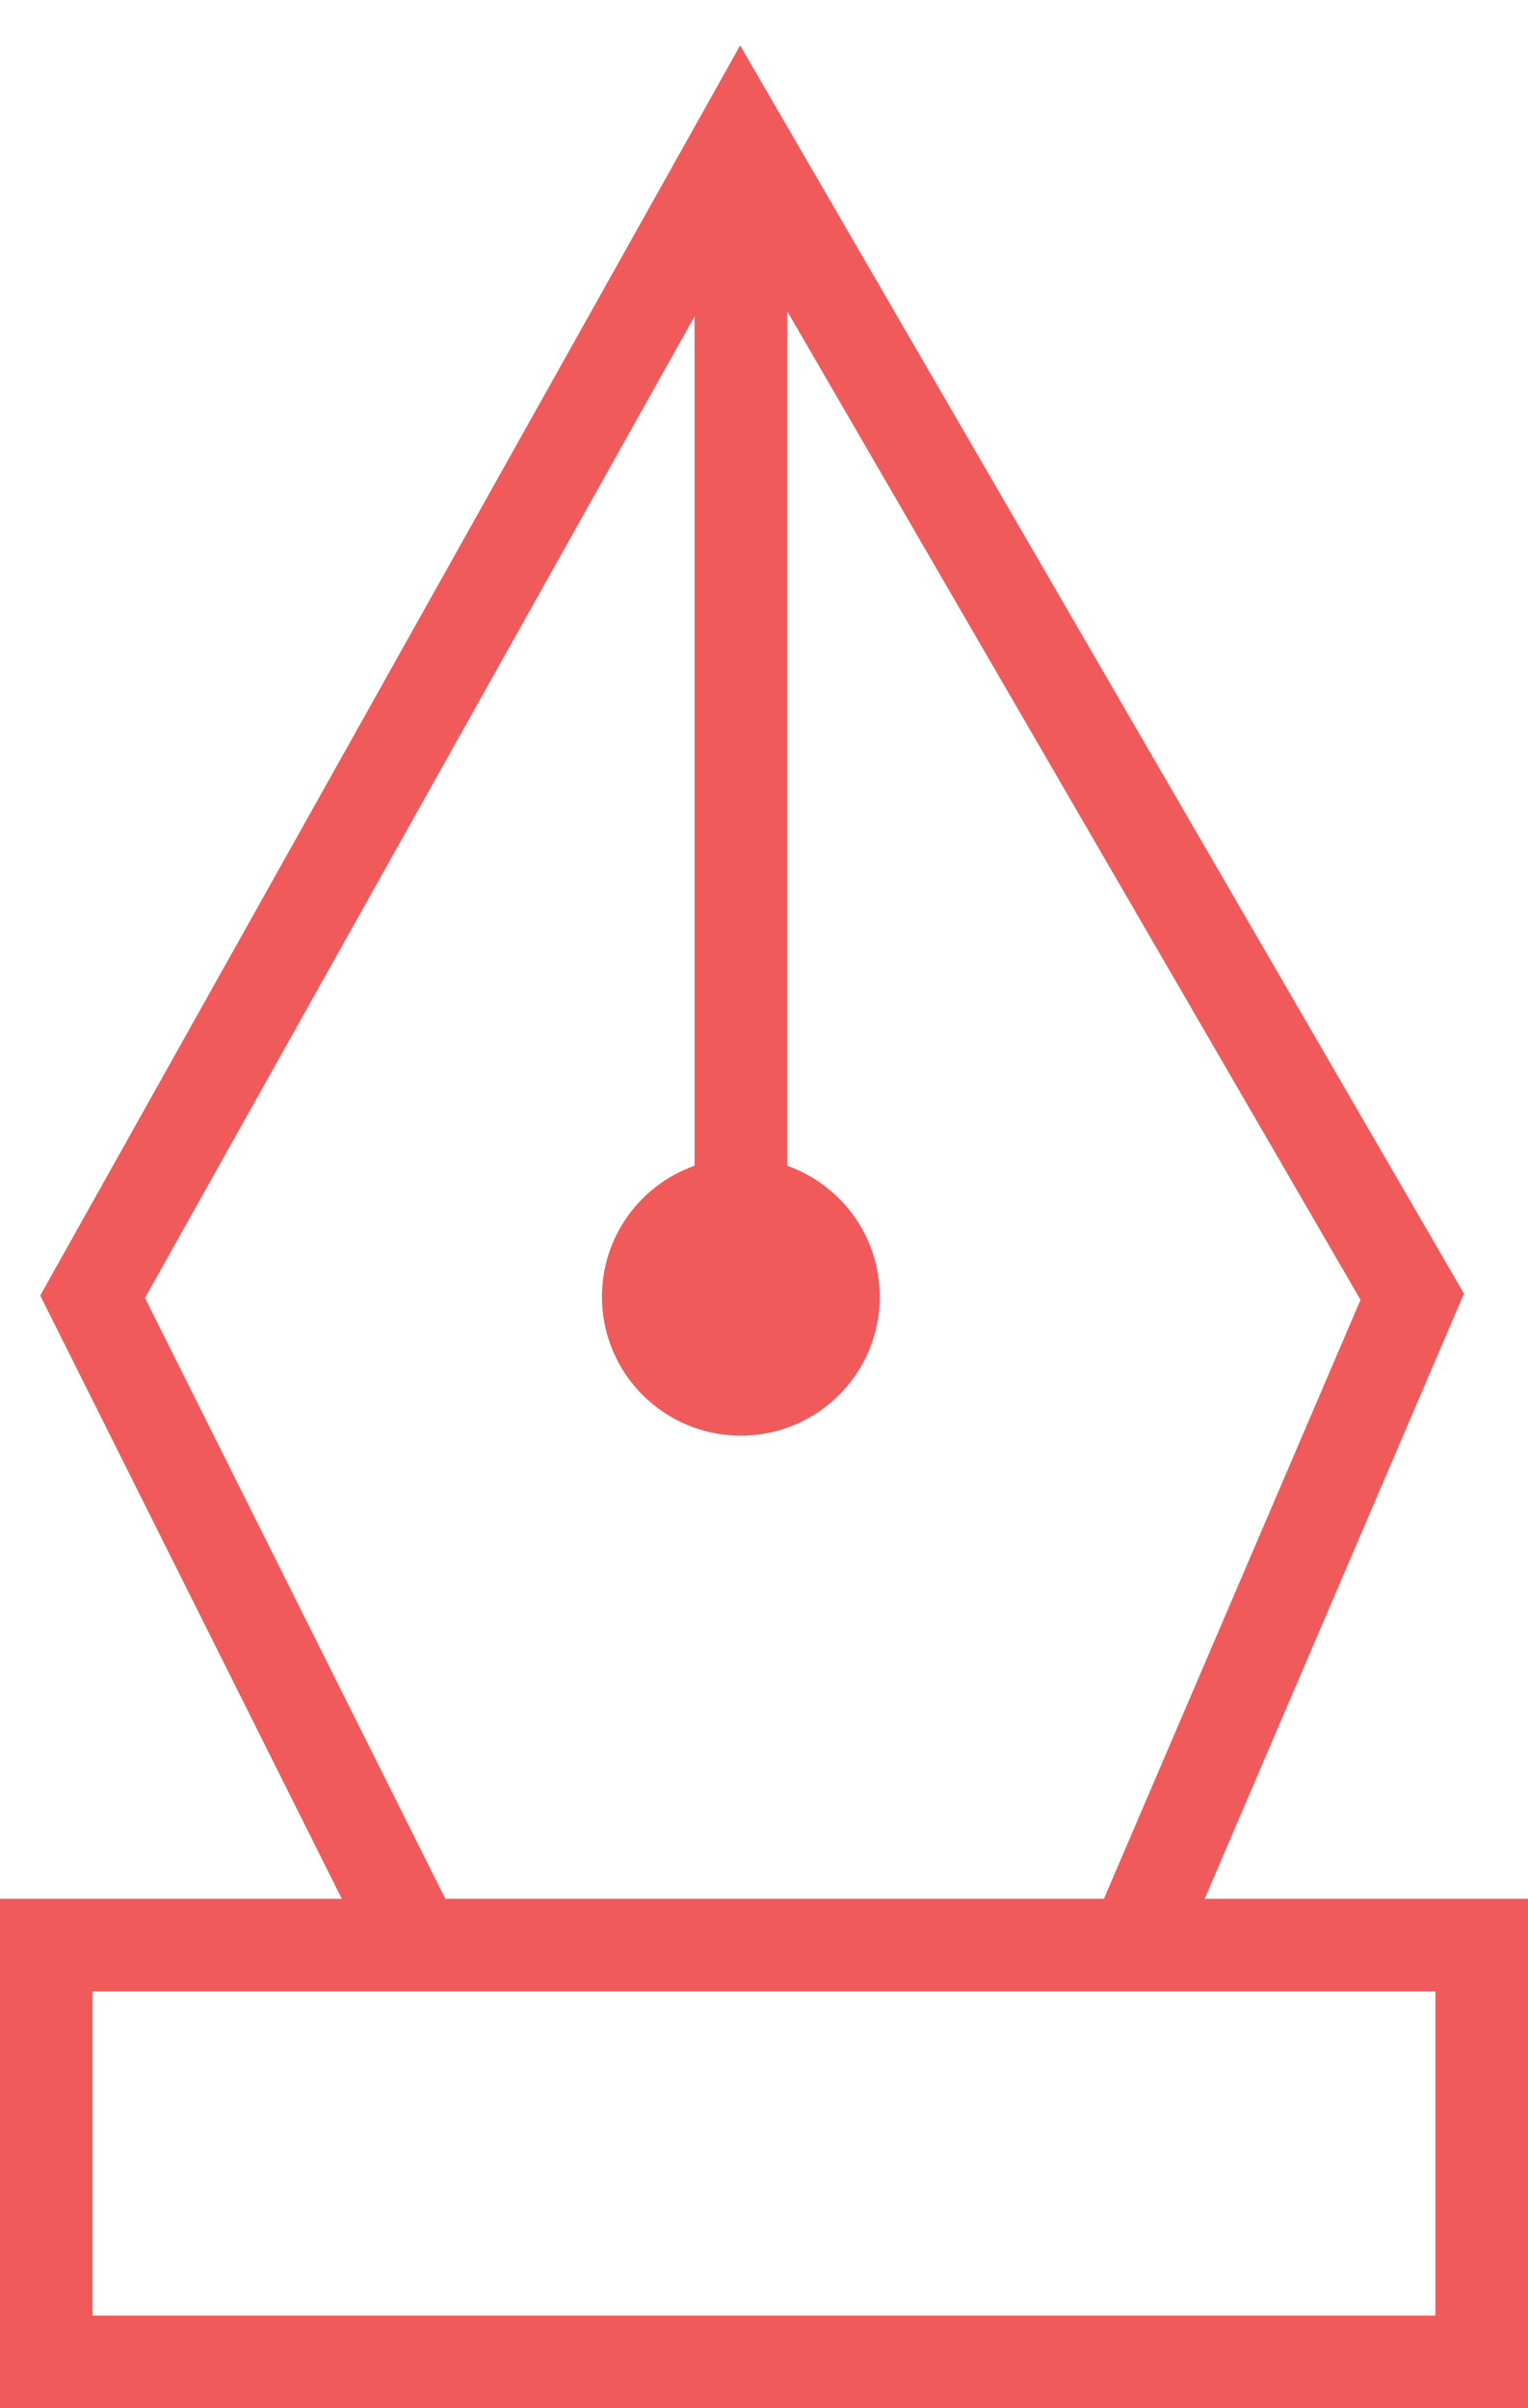 <svg width="33" height="52" viewBox="0 0 33 52" fill="none" xmlns="http://www.w3.org/2000/svg">
<path fill-rule="evenodd" clip-rule="evenodd" d="M15.985 0.981L0.869 27.974L7.382 41H0V52H33V41H26.017L31.617 27.933L15.985 0.981ZM23.841 41L29.383 28.067L17 6.717V25.171C18.165 25.583 19 26.694 19 28C19 29.657 17.657 31 16 31C14.343 31 13 29.657 13 28C13 26.694 13.835 25.583 15 25.171V6.832L3.131 28.026L9.618 41H23.841ZM2 43H31V50H2V43Z" fill="#F15A5A"/>
</svg>
